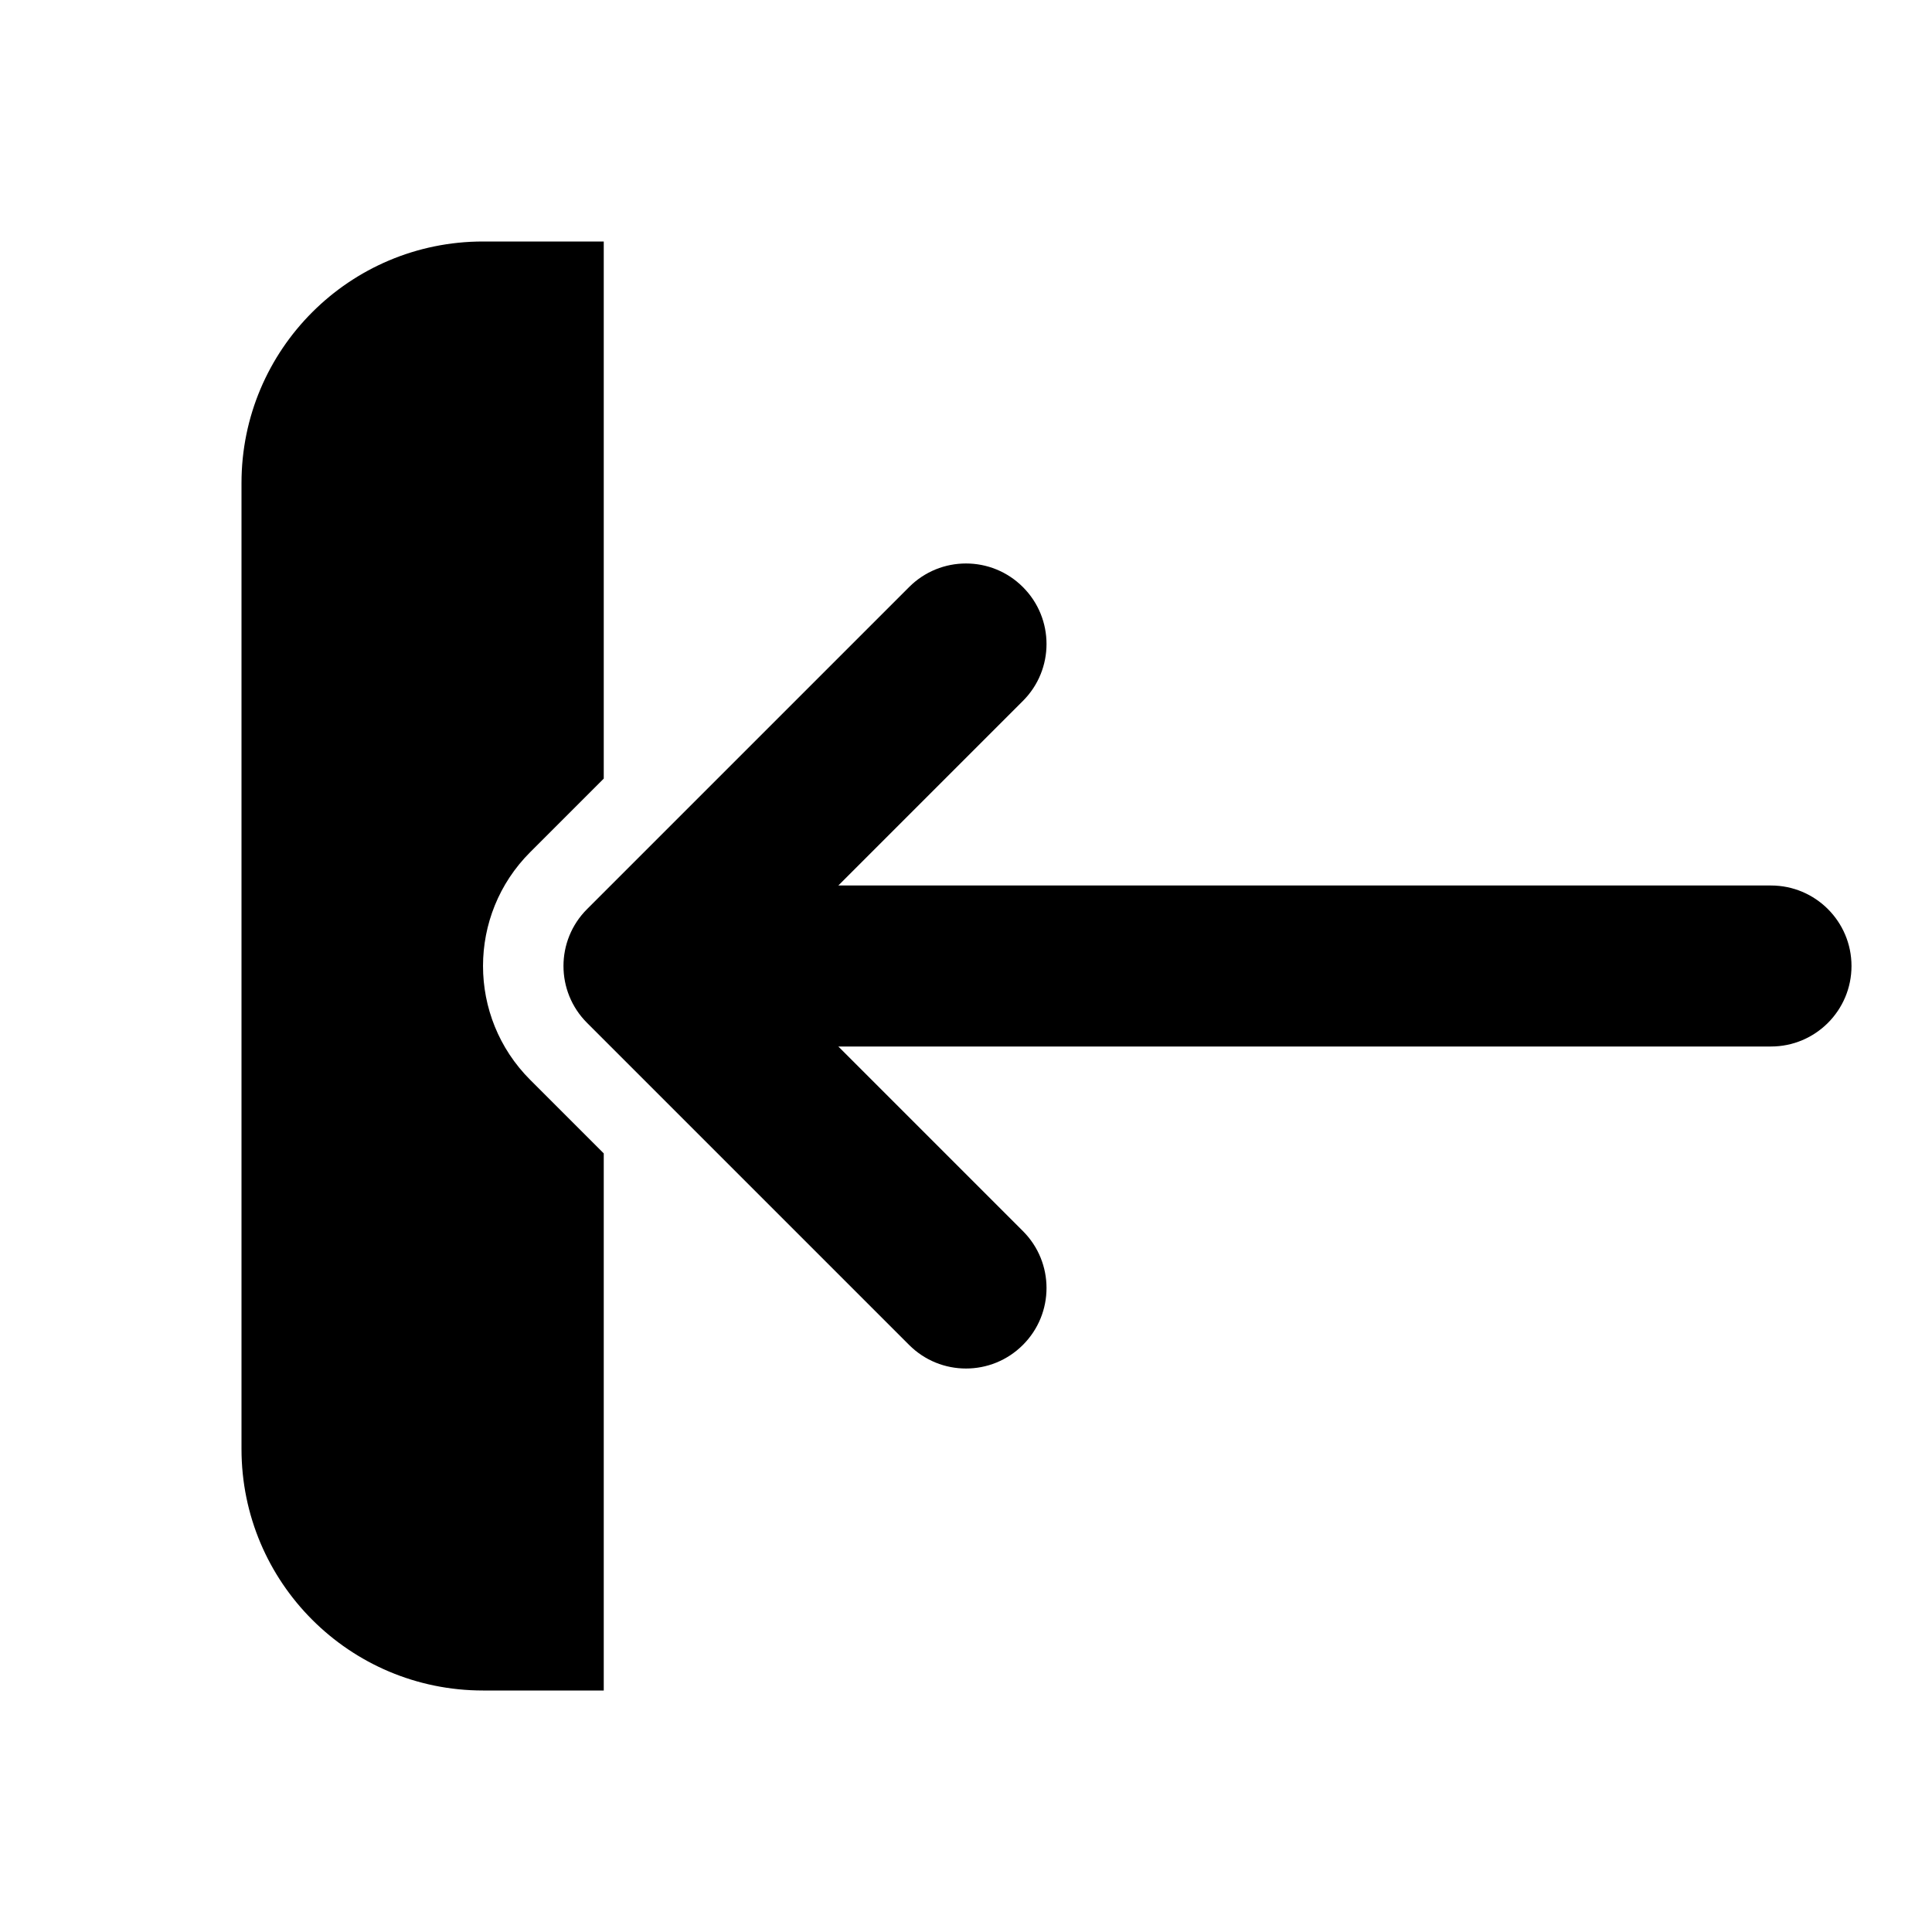 <svg width="24" height="24" viewBox="0 0 24 24" fill="none" xmlns="http://www.w3.org/2000/svg">
<path d="M6 3H7.5L7.5 9.672L6.586 10.586C5.805 11.367 5.805 12.633 6.586 13.414L7.5 14.328L7.5 21H6C4.343 21 3 19.657 3 18V6C3 4.343 4.343 3 6 3Z" fill="currentColor"/>
<path d="M7.293 12.707C6.902 12.317 6.902 11.683 7.293 11.293L11.293 7.293C11.683 6.902 12.317 6.902 12.707 7.293C13.098 7.683 13.098 8.317 12.707 8.707L10.414 11L22 11C22.552 11 23 11.448 23 12C23 12.552 22.552 13 22 13L10.414 13L12.707 15.293C13.098 15.683 13.098 16.317 12.707 16.707C12.317 17.098 11.683 17.098 11.293 16.707L7.293 12.707Z" fill="currentColor"/>
</svg>
